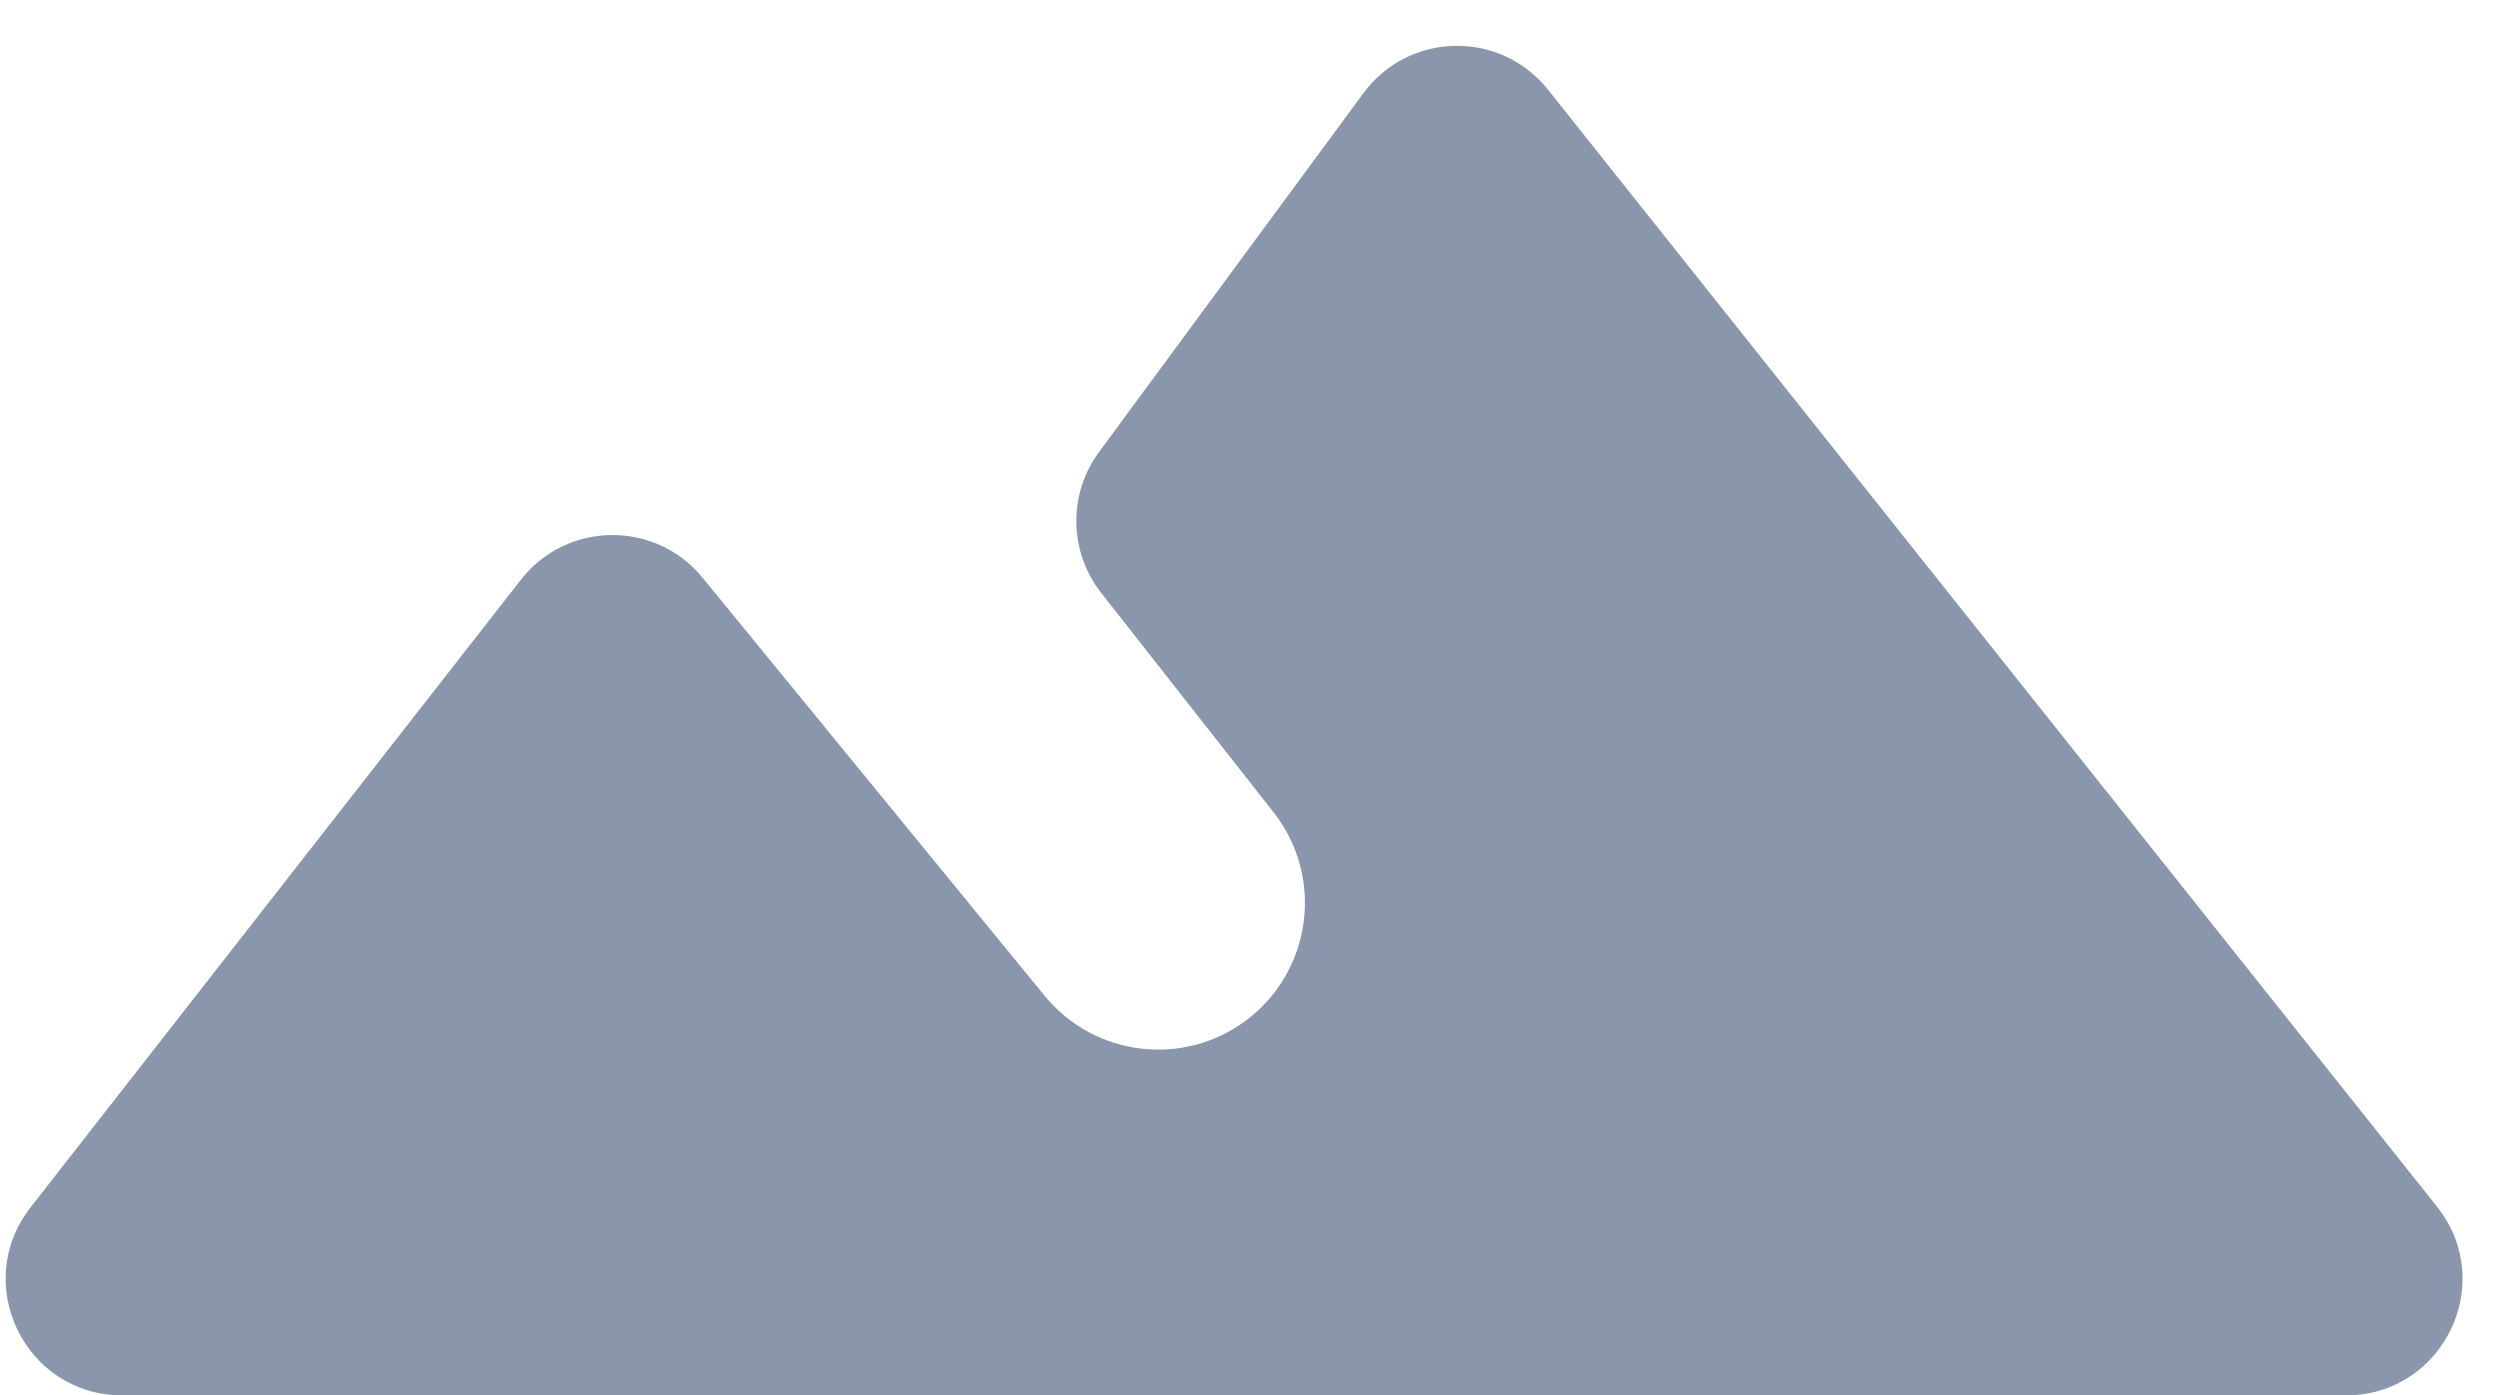 <svg width="43" height="24" viewBox="0 0 43 24" fill="none" xmlns="http://www.w3.org/2000/svg">
<path d="M8.96 9.971L0.524 20.769C-0.501 22.082 0.434 24 2.1 24H40.352C42.027 24 42.96 22.065 41.917 20.755L26.626 1.543C25.806 0.513 24.232 0.542 23.451 1.602L18.903 7.775C18.369 8.499 18.385 9.49 18.94 10.197L21.905 13.971C22.78 15.084 22.568 16.699 21.435 17.549C20.354 18.36 18.824 18.174 17.968 17.128L12.084 9.936C11.272 8.944 9.749 8.961 8.96 9.971Z" fill="#8A96AC"/>
</svg>

